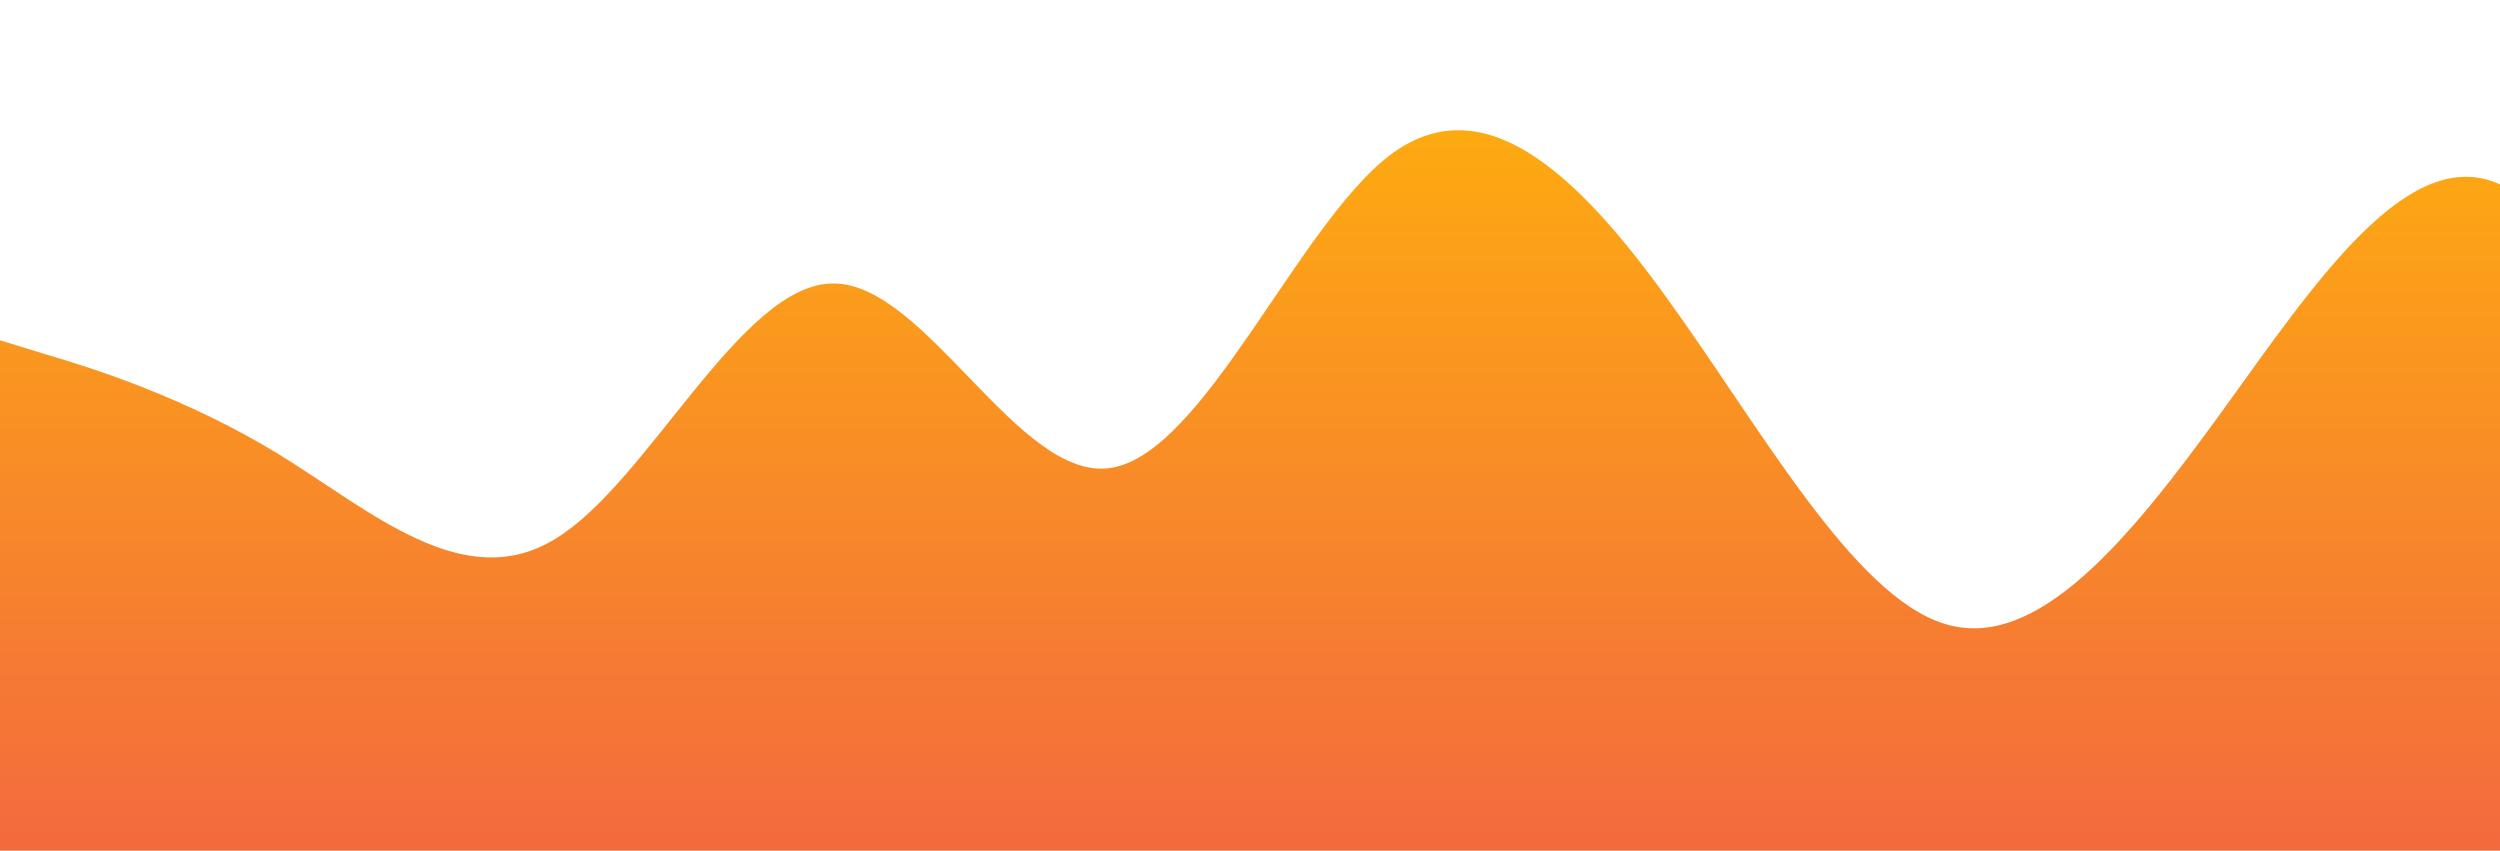 <?xml version="1.0" standalone="no"?>
<svg xmlns:xlink="http://www.w3.org/1999/xlink" id="wave" style="transform:rotate(0deg); transition: 0.3s" viewBox="0 0 1440 490" version="1.1" xmlns="http://www.w3.org/2000/svg"><defs><linearGradient id="sw-gradient-0" x1="0" x2="0" y1="1" y2="0"><stop stop-color="rgba(243, 106, 62, 1)" offset="0%"/><stop stop-color="rgba(255, 179, 11, 1)" offset="100%"/></linearGradient></defs><path style="transform:translate(0, 0px); opacity:1" fill="url(#sw-gradient-0)" d="M0,196L26.7,204.2C53.3,212,107,229,160,261.3C213.3,294,267,343,320,310.3C373.3,278,427,163,480,163.3C533.3,163,587,278,640,269.5C693.3,261,747,131,800,89.8C853.3,49,907,98,960,171.5C1013.3,245,1067,343,1120,359.3C1173.3,376,1227,310,1280,236.8C1333.3,163,1387,82,1440,106.2C1493.3,131,1547,261,1600,269.5C1653.3,278,1707,163,1760,163.3C1813.3,163,1867,278,1920,277.7C1973.3,278,2027,163,2080,147C2133.3,131,2187,212,2240,228.7C2293.3,245,2347,196,2400,204.2C2453.3,212,2507,278,2560,302.2C2613.3,327,2667,310,2720,310.3C2773.3,310,2827,327,2880,285.8C2933.3,245,2987,147,3040,89.8C3093.3,33,3147,16,3200,49C3253.3,82,3307,163,3360,220.5C3413.3,278,3467,310,3520,334.8C3573.3,359,3627,376,3680,326.7C3733.3,278,3787,163,3813,106.2L3840,49L3840,490L3813.3,490C3786.7,490,3733,490,3680,490C3626.7,490,3573,490,3520,490C3466.7,490,3413,490,3360,490C3306.7,490,3253,490,3200,490C3146.7,490,3093,490,3040,490C2986.7,490,2933,490,2880,490C2826.7,490,2773,490,2720,490C2666.7,490,2613,490,2560,490C2506.7,490,2453,490,2400,490C2346.7,490,2293,490,2240,490C2186.7,490,2133,490,2080,490C2026.7,490,1973,490,1920,490C1866.7,490,1813,490,1760,490C1706.7,490,1653,490,1600,490C1546.7,490,1493,490,1440,490C1386.7,490,1333,490,1280,490C1226.7,490,1173,490,1120,490C1066.7,490,1013,490,960,490C906.7,490,853,490,800,490C746.7,490,693,490,640,490C586.7,490,533,490,480,490C426.7,490,373,490,320,490C266.7,490,213,490,160,490C106.7,490,53,490,27,490L0,490Z"/></svg>